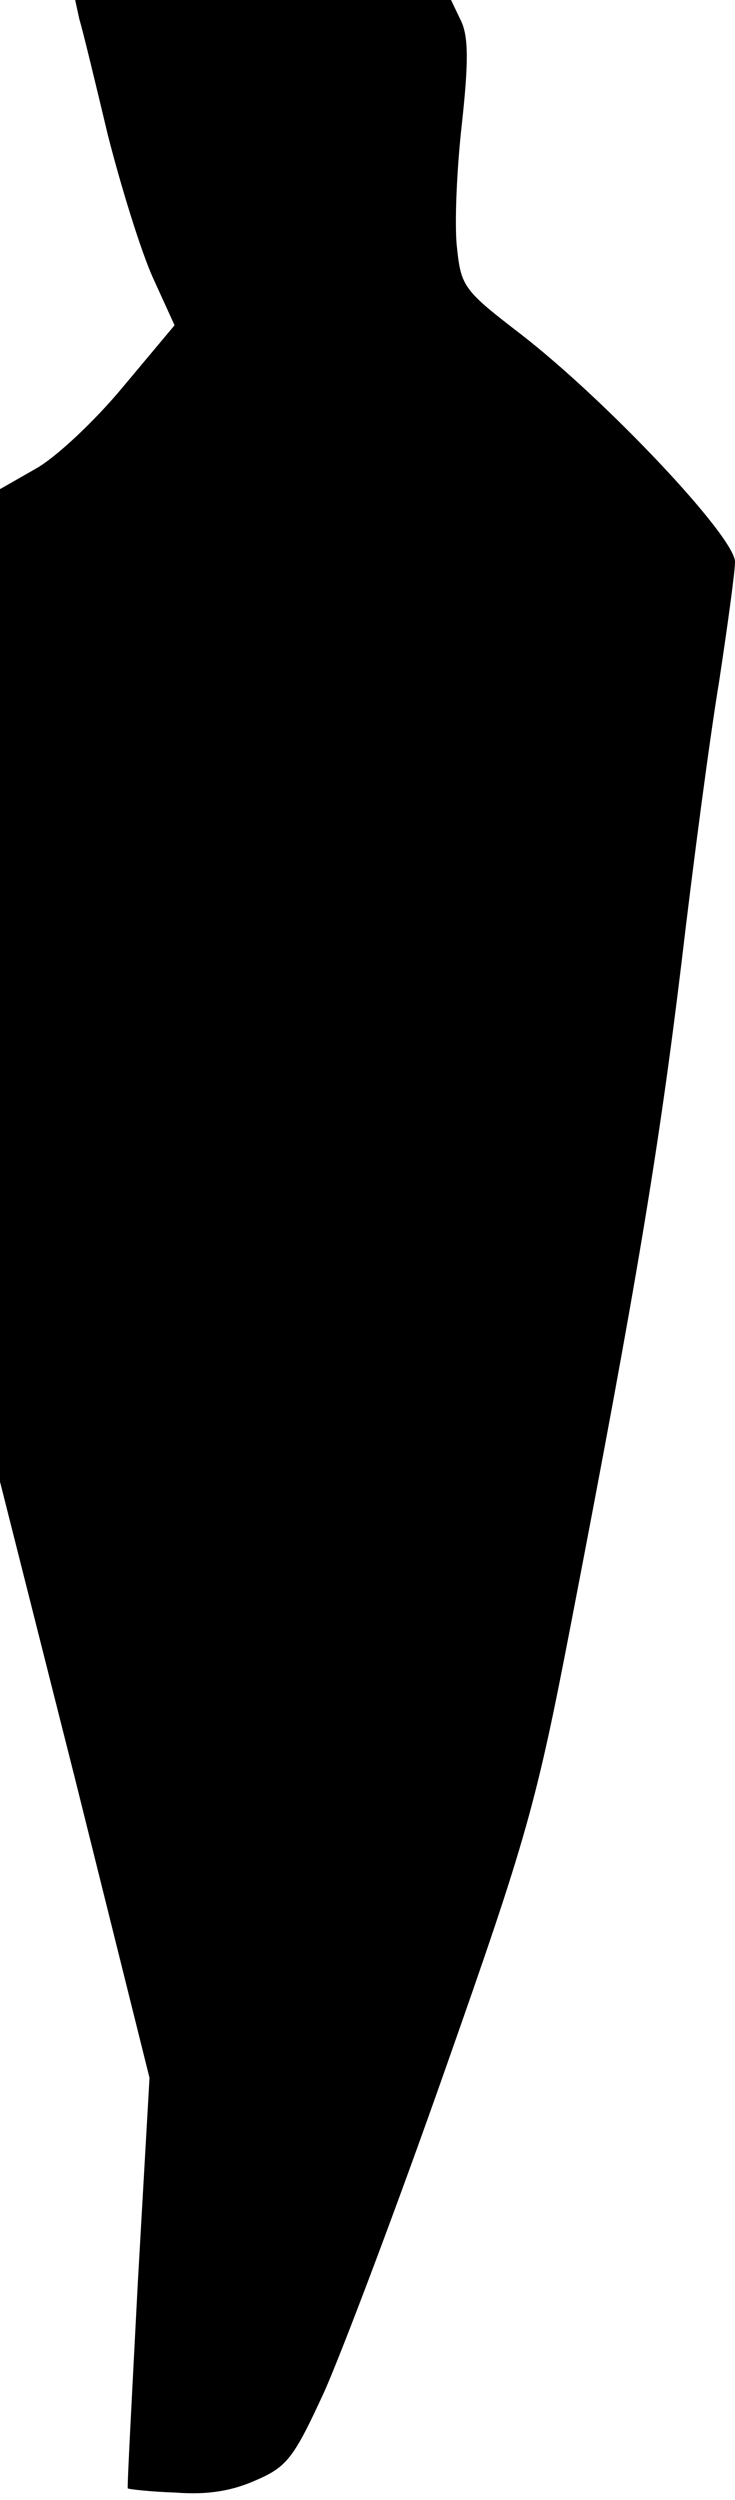 <?xml version="1.0" standalone="no"?>
<!DOCTYPE svg PUBLIC "-//W3C//DTD SVG 20010904//EN"
 "http://www.w3.org/TR/2001/REC-SVG-20010904/DTD/svg10.dtd">
<svg version="1.0" xmlns="http://www.w3.org/2000/svg"
 width="88pt" height="299pt" viewBox="0 0 88 299"
 preserveAspectRatio="xMidYMid meet">
<g transform="translate(0,299) scale(0.1,-0.1)"
fill="#000000" stroke="none">
<path fill="#000000" stroke="none" d="M95 2967 c4 -13 19 -75 34 -138 16 -63
40 -140 54 -171 l26 -57 -62 -74 c-34 -41 -81 -85 -105 -98 l-42 -24 0 -593 0
-594 90 -356 89 -357 -14 -245 c-7 -135 -13 -246 -12 -246 1 -1 27 -4 57 -5
39 -3 68 2 97 15 37 16 45 27 81 105 21 47 87 221 145 386 98 278 109 317 151
535 79 409 105 567 132 789 14 119 34 270 45 336 10 66 19 131 19 143 0 30
-154 193 -256 272 -69 53 -72 57 -77 105 -3 28 0 94 6 147 8 73 8 104 -1 123
l-12 25 -225 0 -225 0 5 -23z"/>
</g>
</svg>
